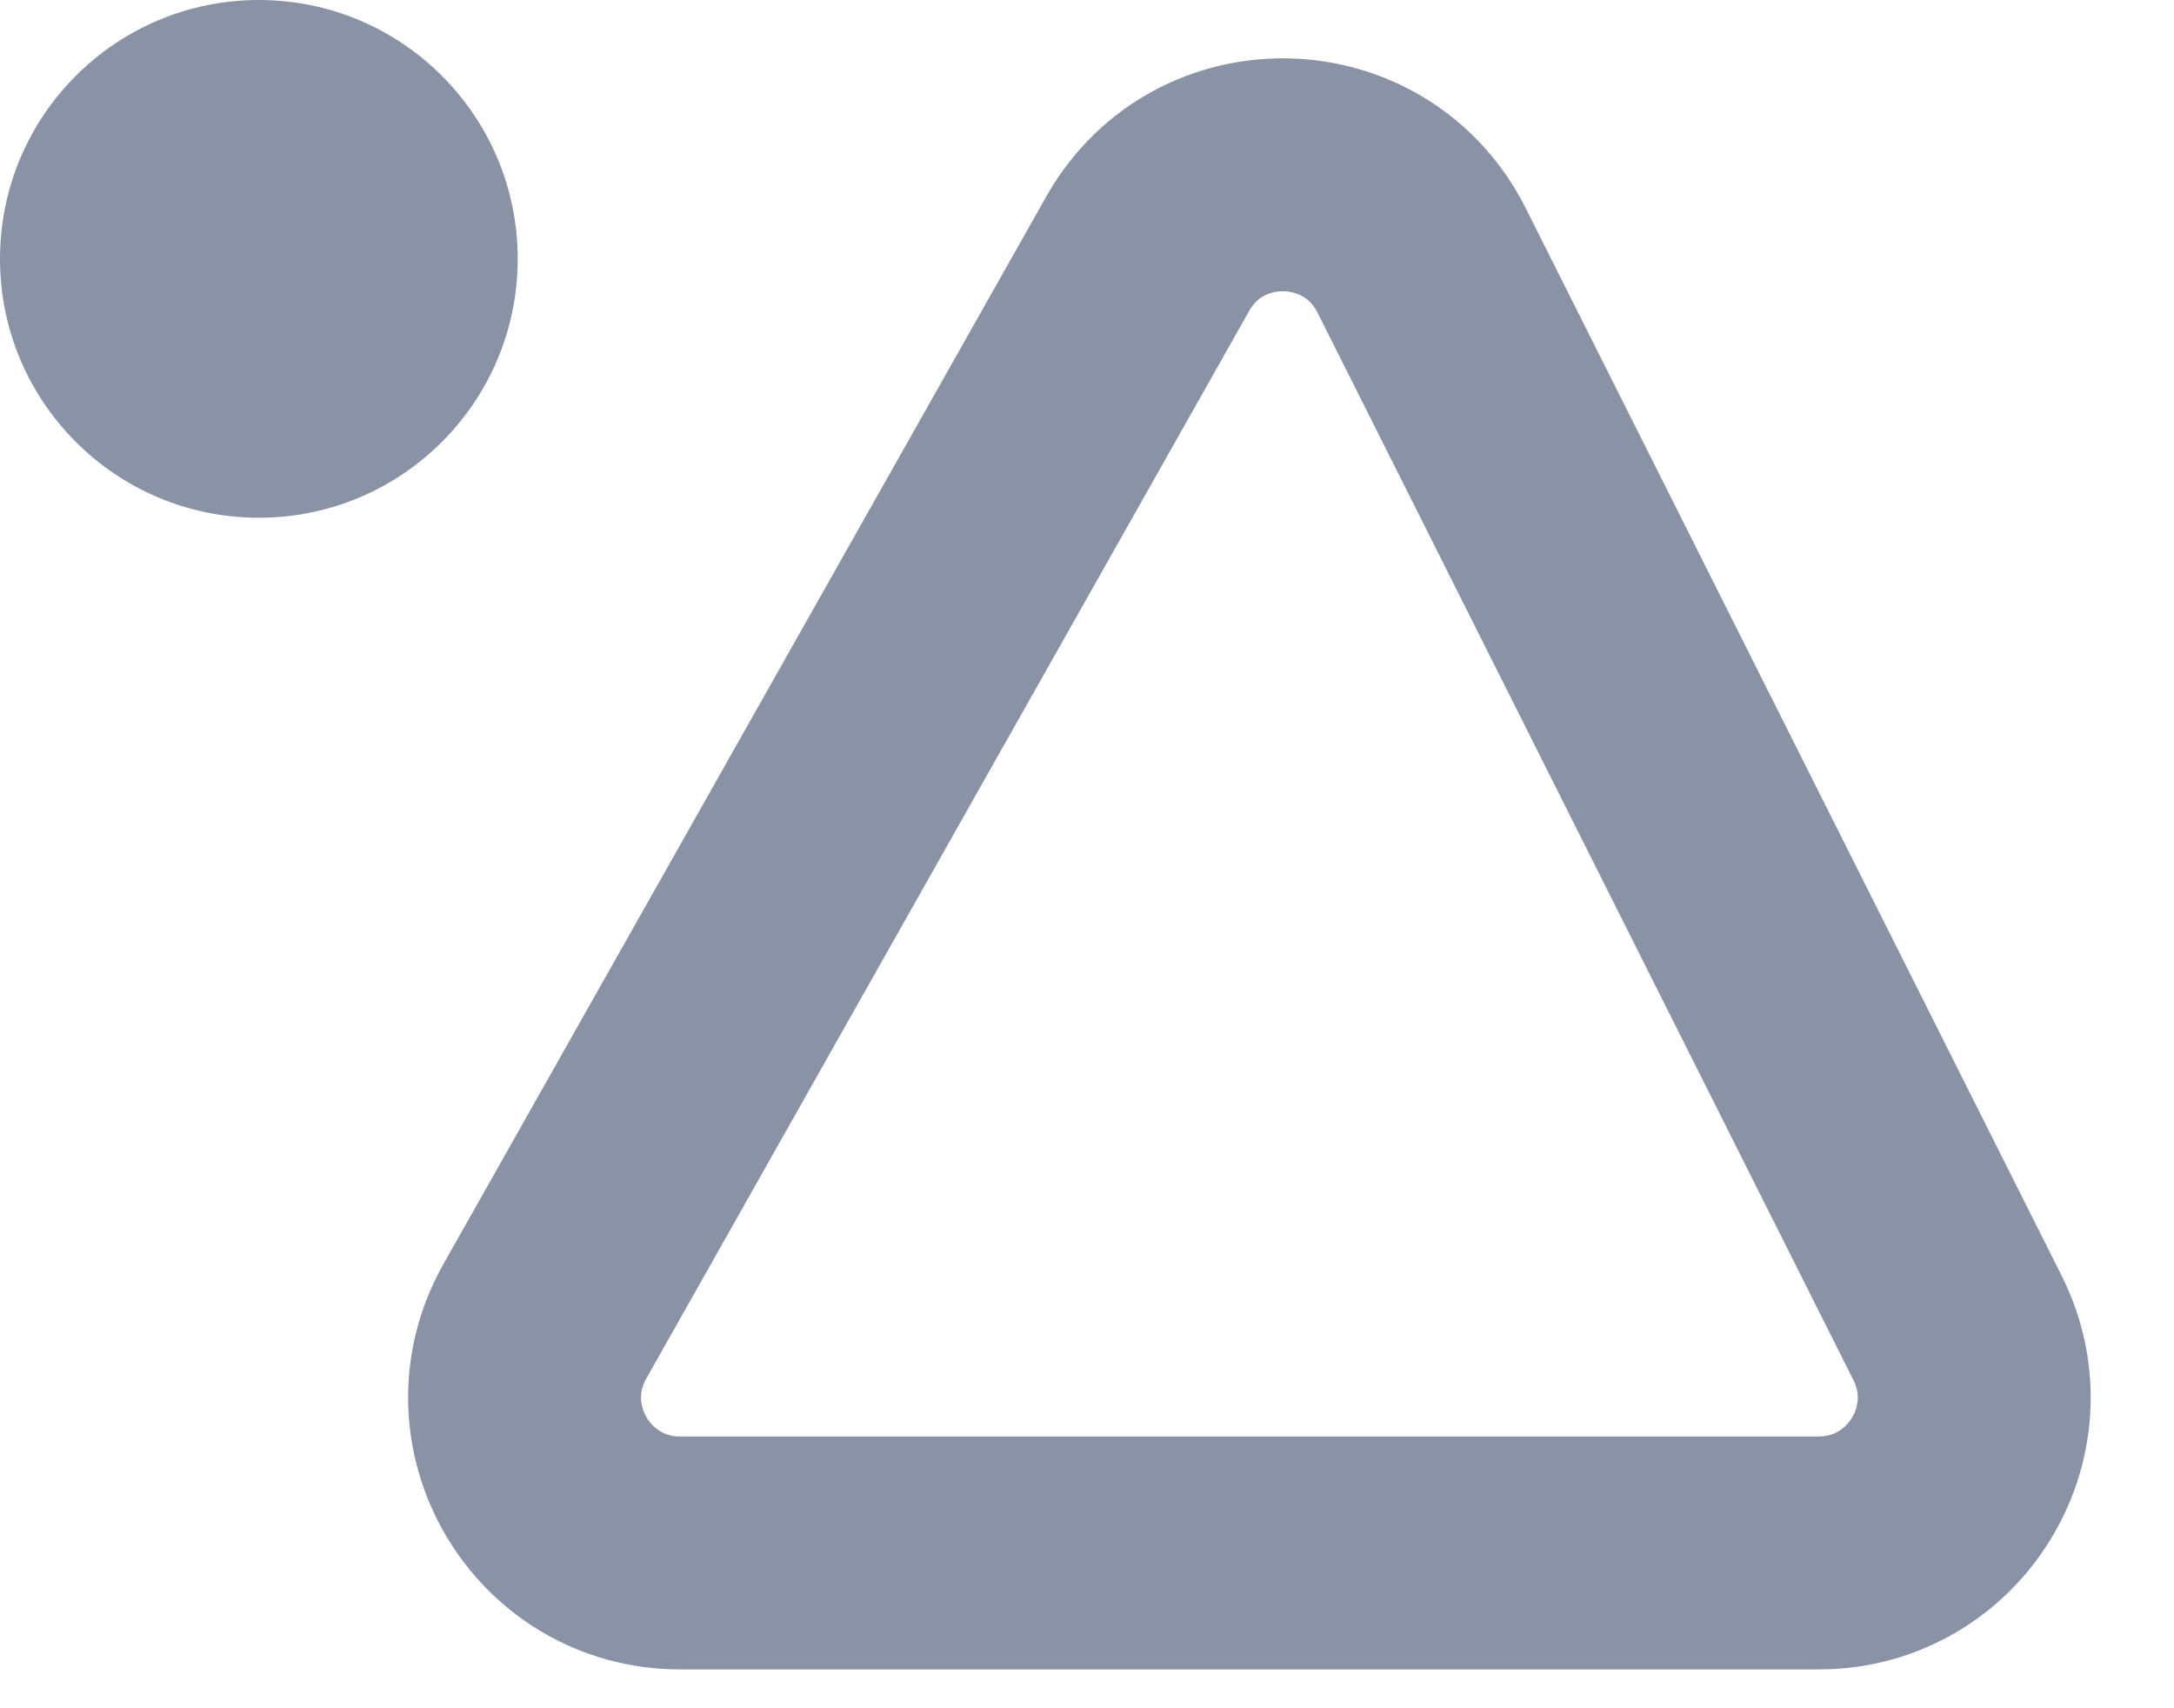 <svg width="14" height="11" viewBox="0 0 14 11" fill="none" xmlns="http://www.w3.org/2000/svg">
<path d="M7.391 1.634L3.509 8.508C3.132 9.175 3.614 10 4.38 10H11.712C12.456 10 12.94 9.216 12.606 8.551L9.155 1.677C8.796 0.962 7.784 0.937 7.391 1.634Z" stroke="#8A93A6" stroke-width="1.5" stroke-linecap="round" stroke-linejoin="round"/>
<circle cx="1.667" cy="1.667" r="1.667" fill="#8A93A6"/>
</svg>
